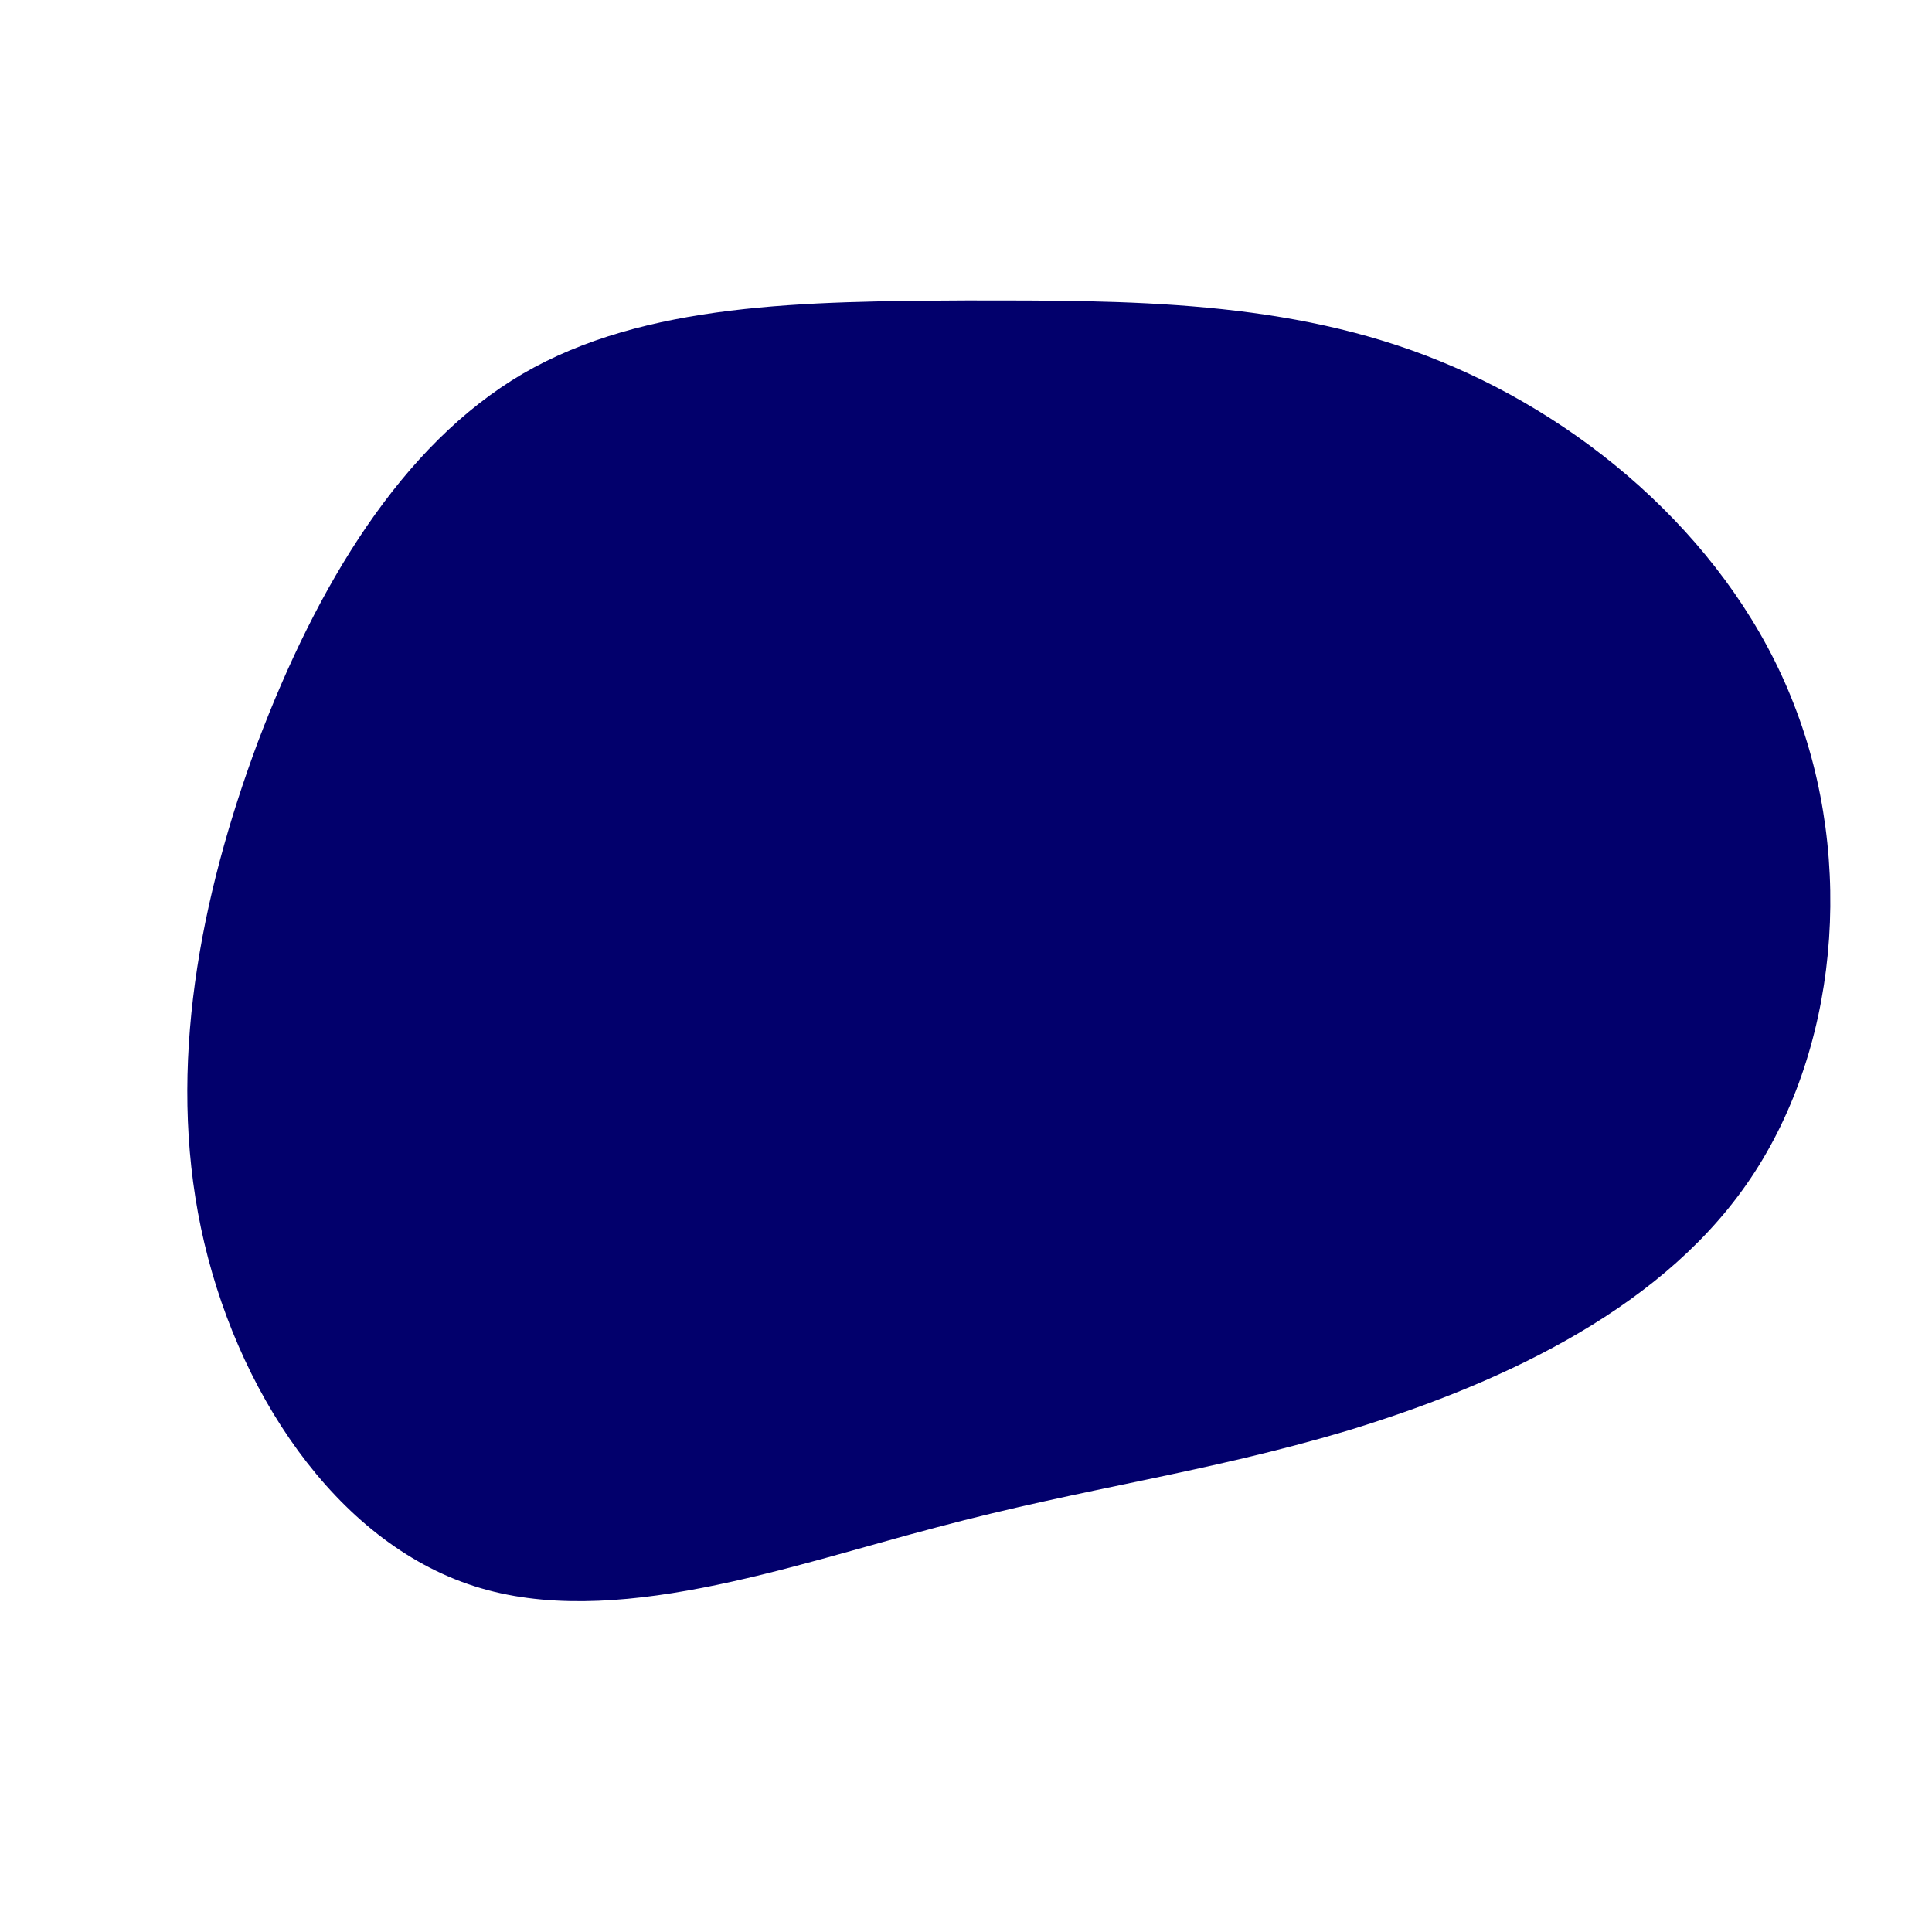 <svg viewBox="0 0 200 200" xmlns="http://www.w3.org/2000/svg" class="blob">
  <path fill="#02006c" d="M49.1,-62.6C64.8,-56.2,79.4,-43.4,85.7,-27.1C92.1,-10.8,90.3,9,80.8,22.6C71.3,36.2,54.2,43.6,39.5,48.1C24.7,52.5,12.4,54,-3,58.1C-18.3,62.1,-36.6,68.8,-50.9,64.2C-65.3,59.6,-75.7,43.8,-79.2,27.1C-82.7,10.4,-79.3,-7.1,-73.3,-23.2C-67.2,-39.3,-58.5,-53.9,-45.9,-61.3C-33.2,-68.7,-16.6,-68.8,0.1,-68.9C16.7,-68.9,33.5,-69,49.1,-62.6Z" transform="translate(100 100)" />
</svg>